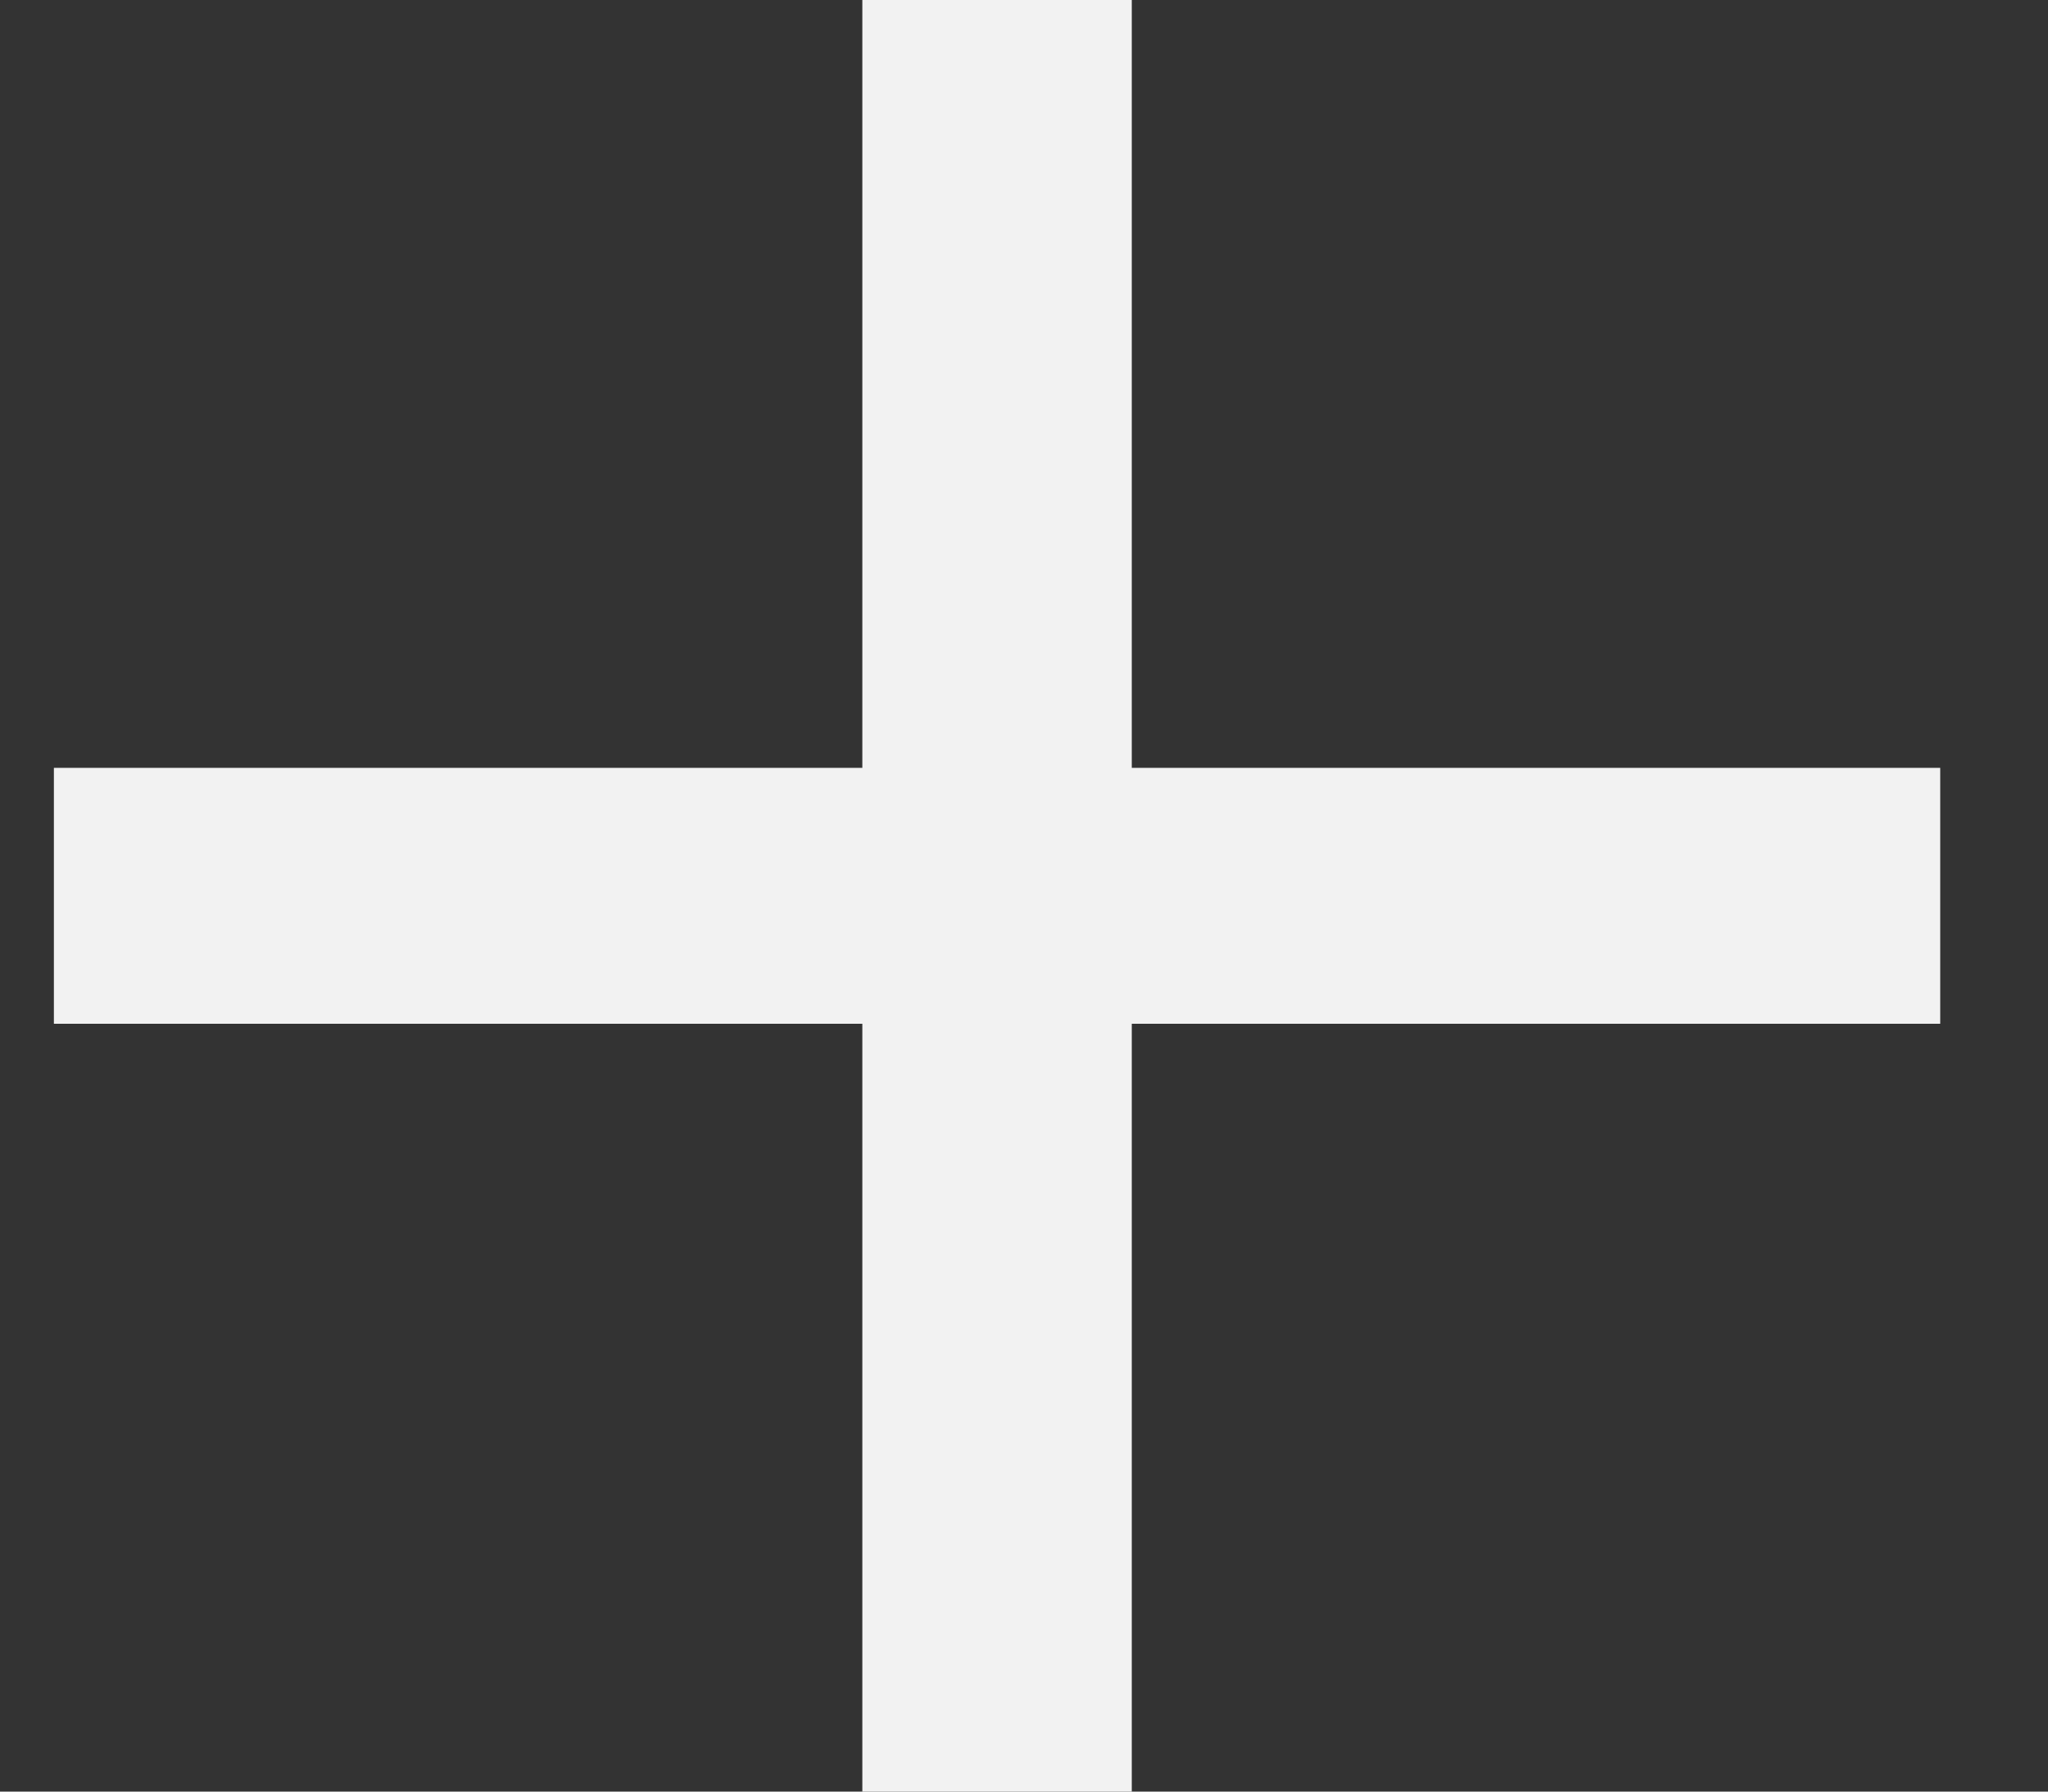 <svg width="16" height="14" viewBox="0 0 16 14" fill="none" xmlns="http://www.w3.org/2000/svg">
<rect x="0" y="0" width="16" height="14" fill="#333333" stroke="none"/>
<path d="M15.158 8H8.842V14H6.737V8H0.421V6H6.737V0H8.842V6H15.158V8Z" fill="#F2F2F2"/>
</svg>
